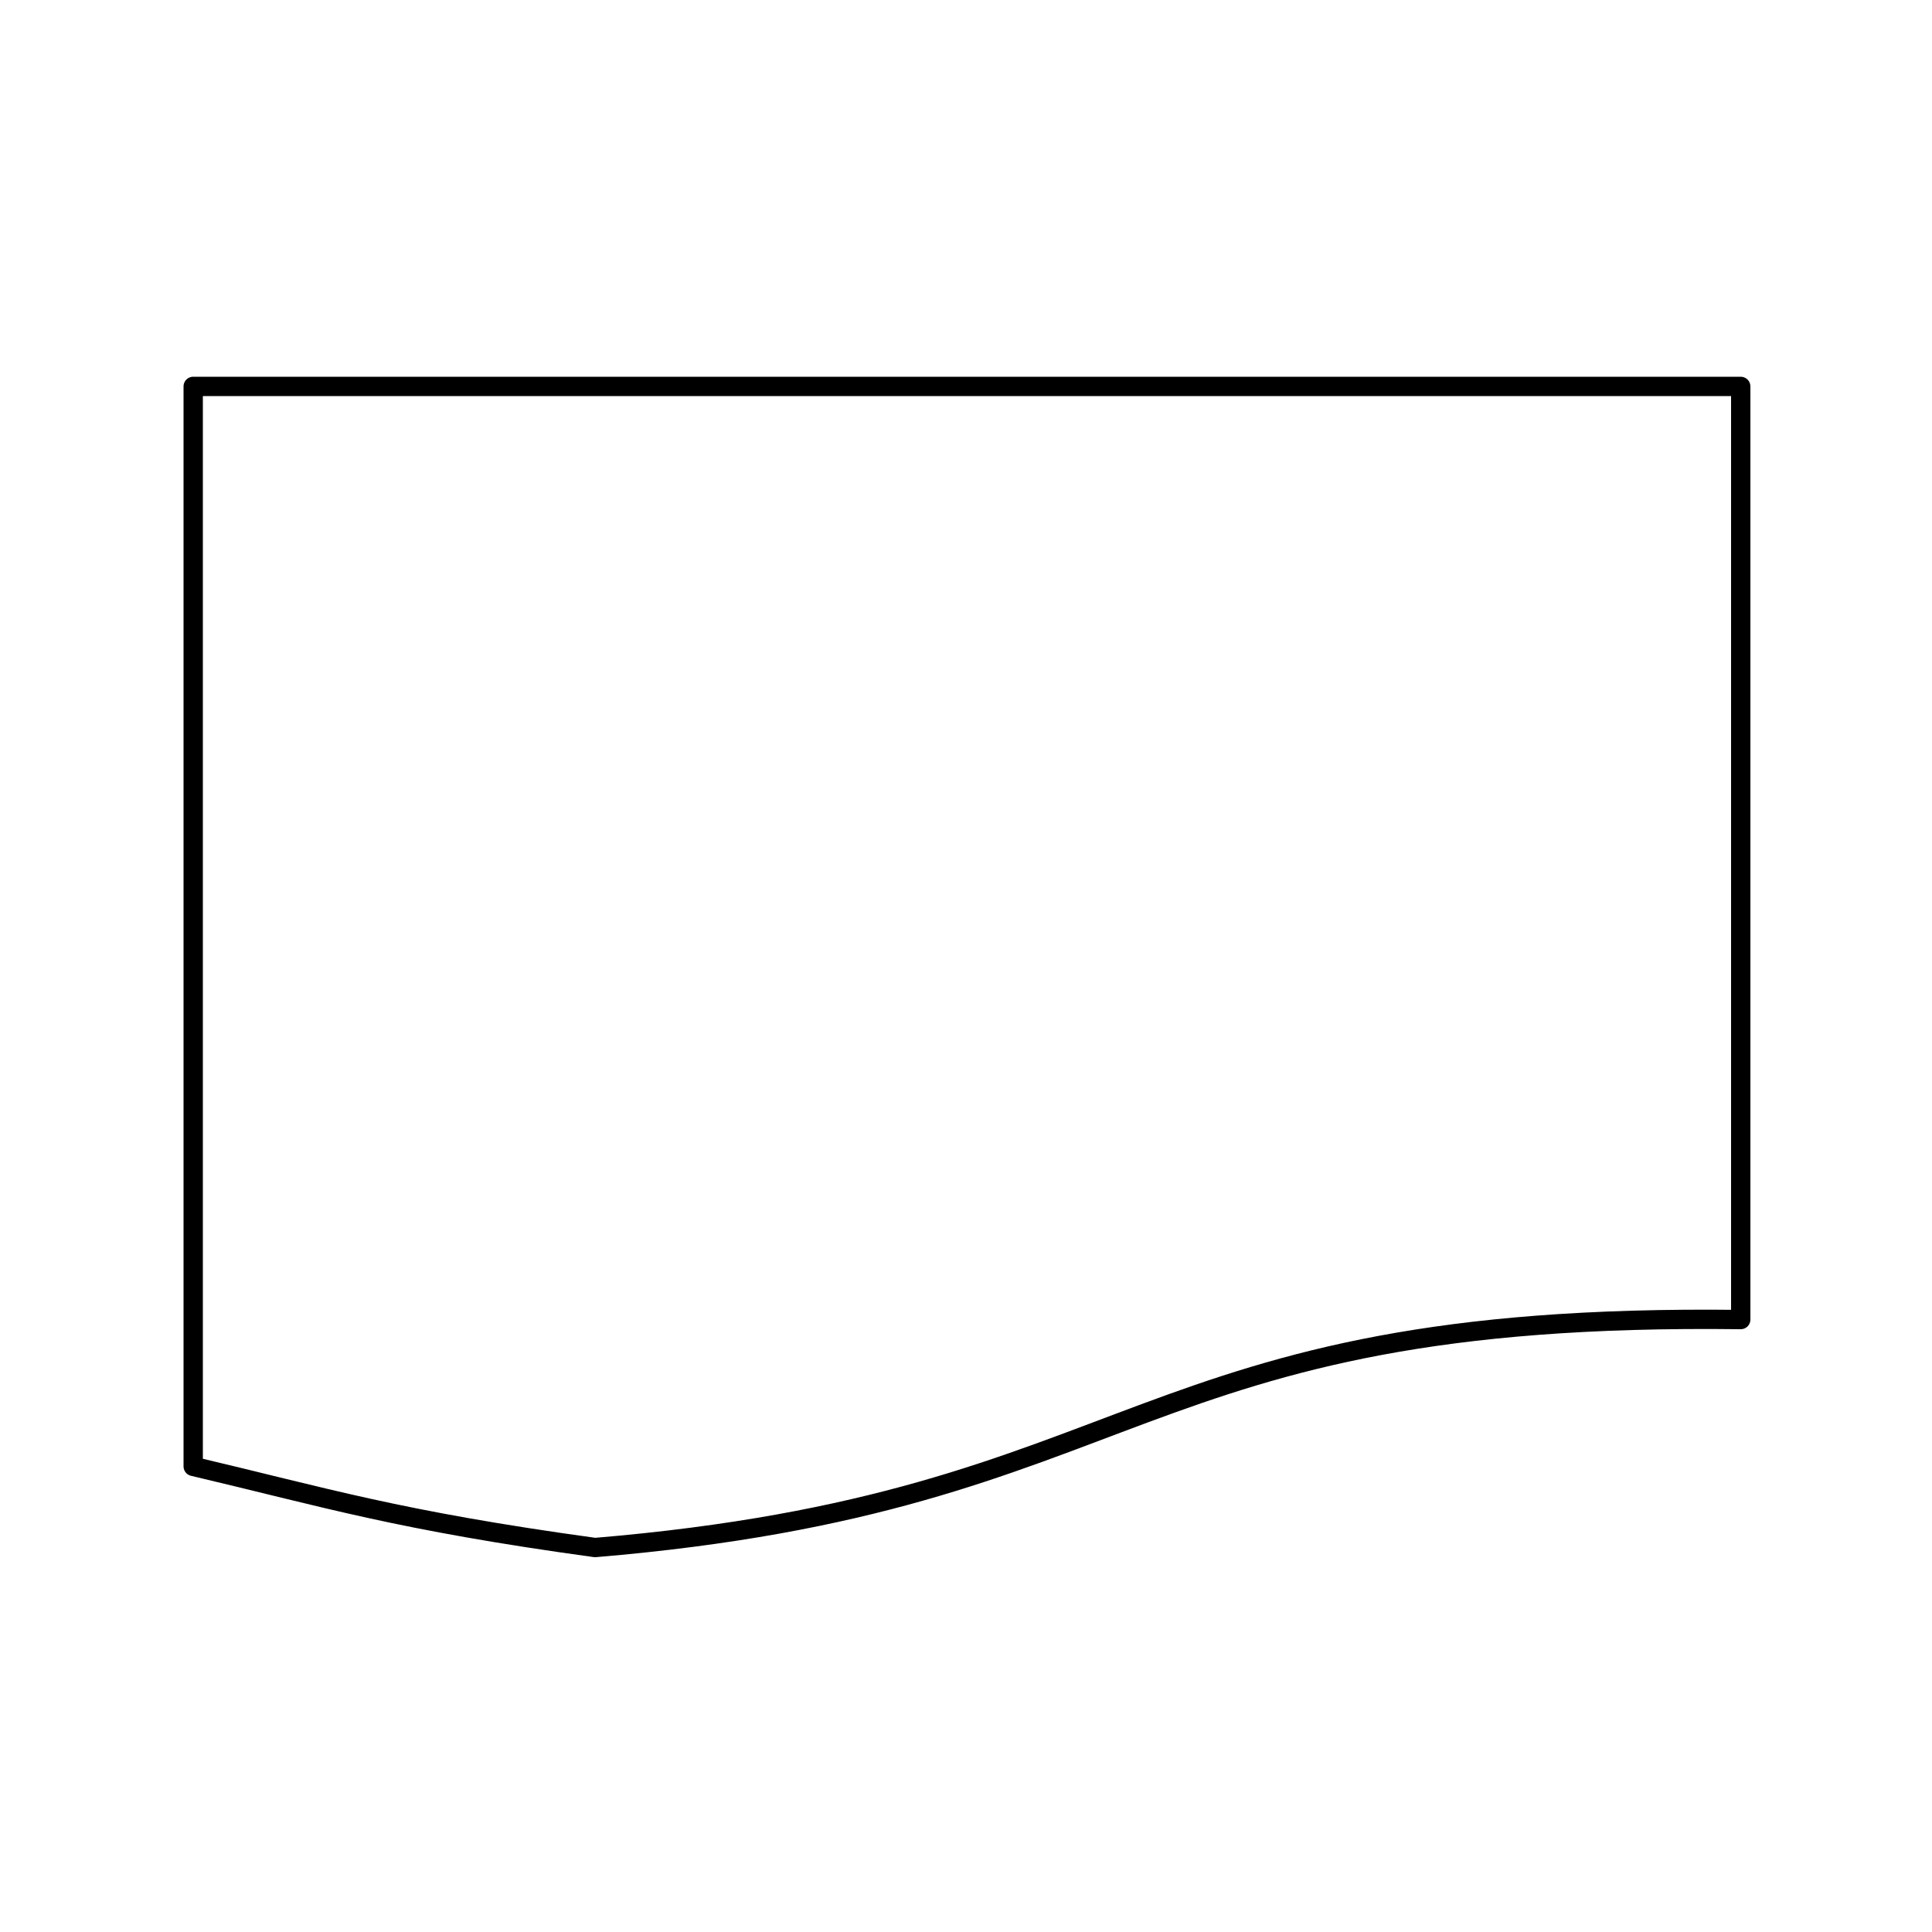 <svg xmlns="http://www.w3.org/2000/svg" viewBox="0 0 1000 1000" preserveAspectRatio="xMidYMid" fill-rule="evenodd" stroke-width="10" stroke-linejoin="round" fill="none" stroke="#000"><path d="M100 200h801v483c-318-4-307 94-593 118-102-14-140-26-208-42V200z"/><path d="M100 200zm801 601z"/></svg>